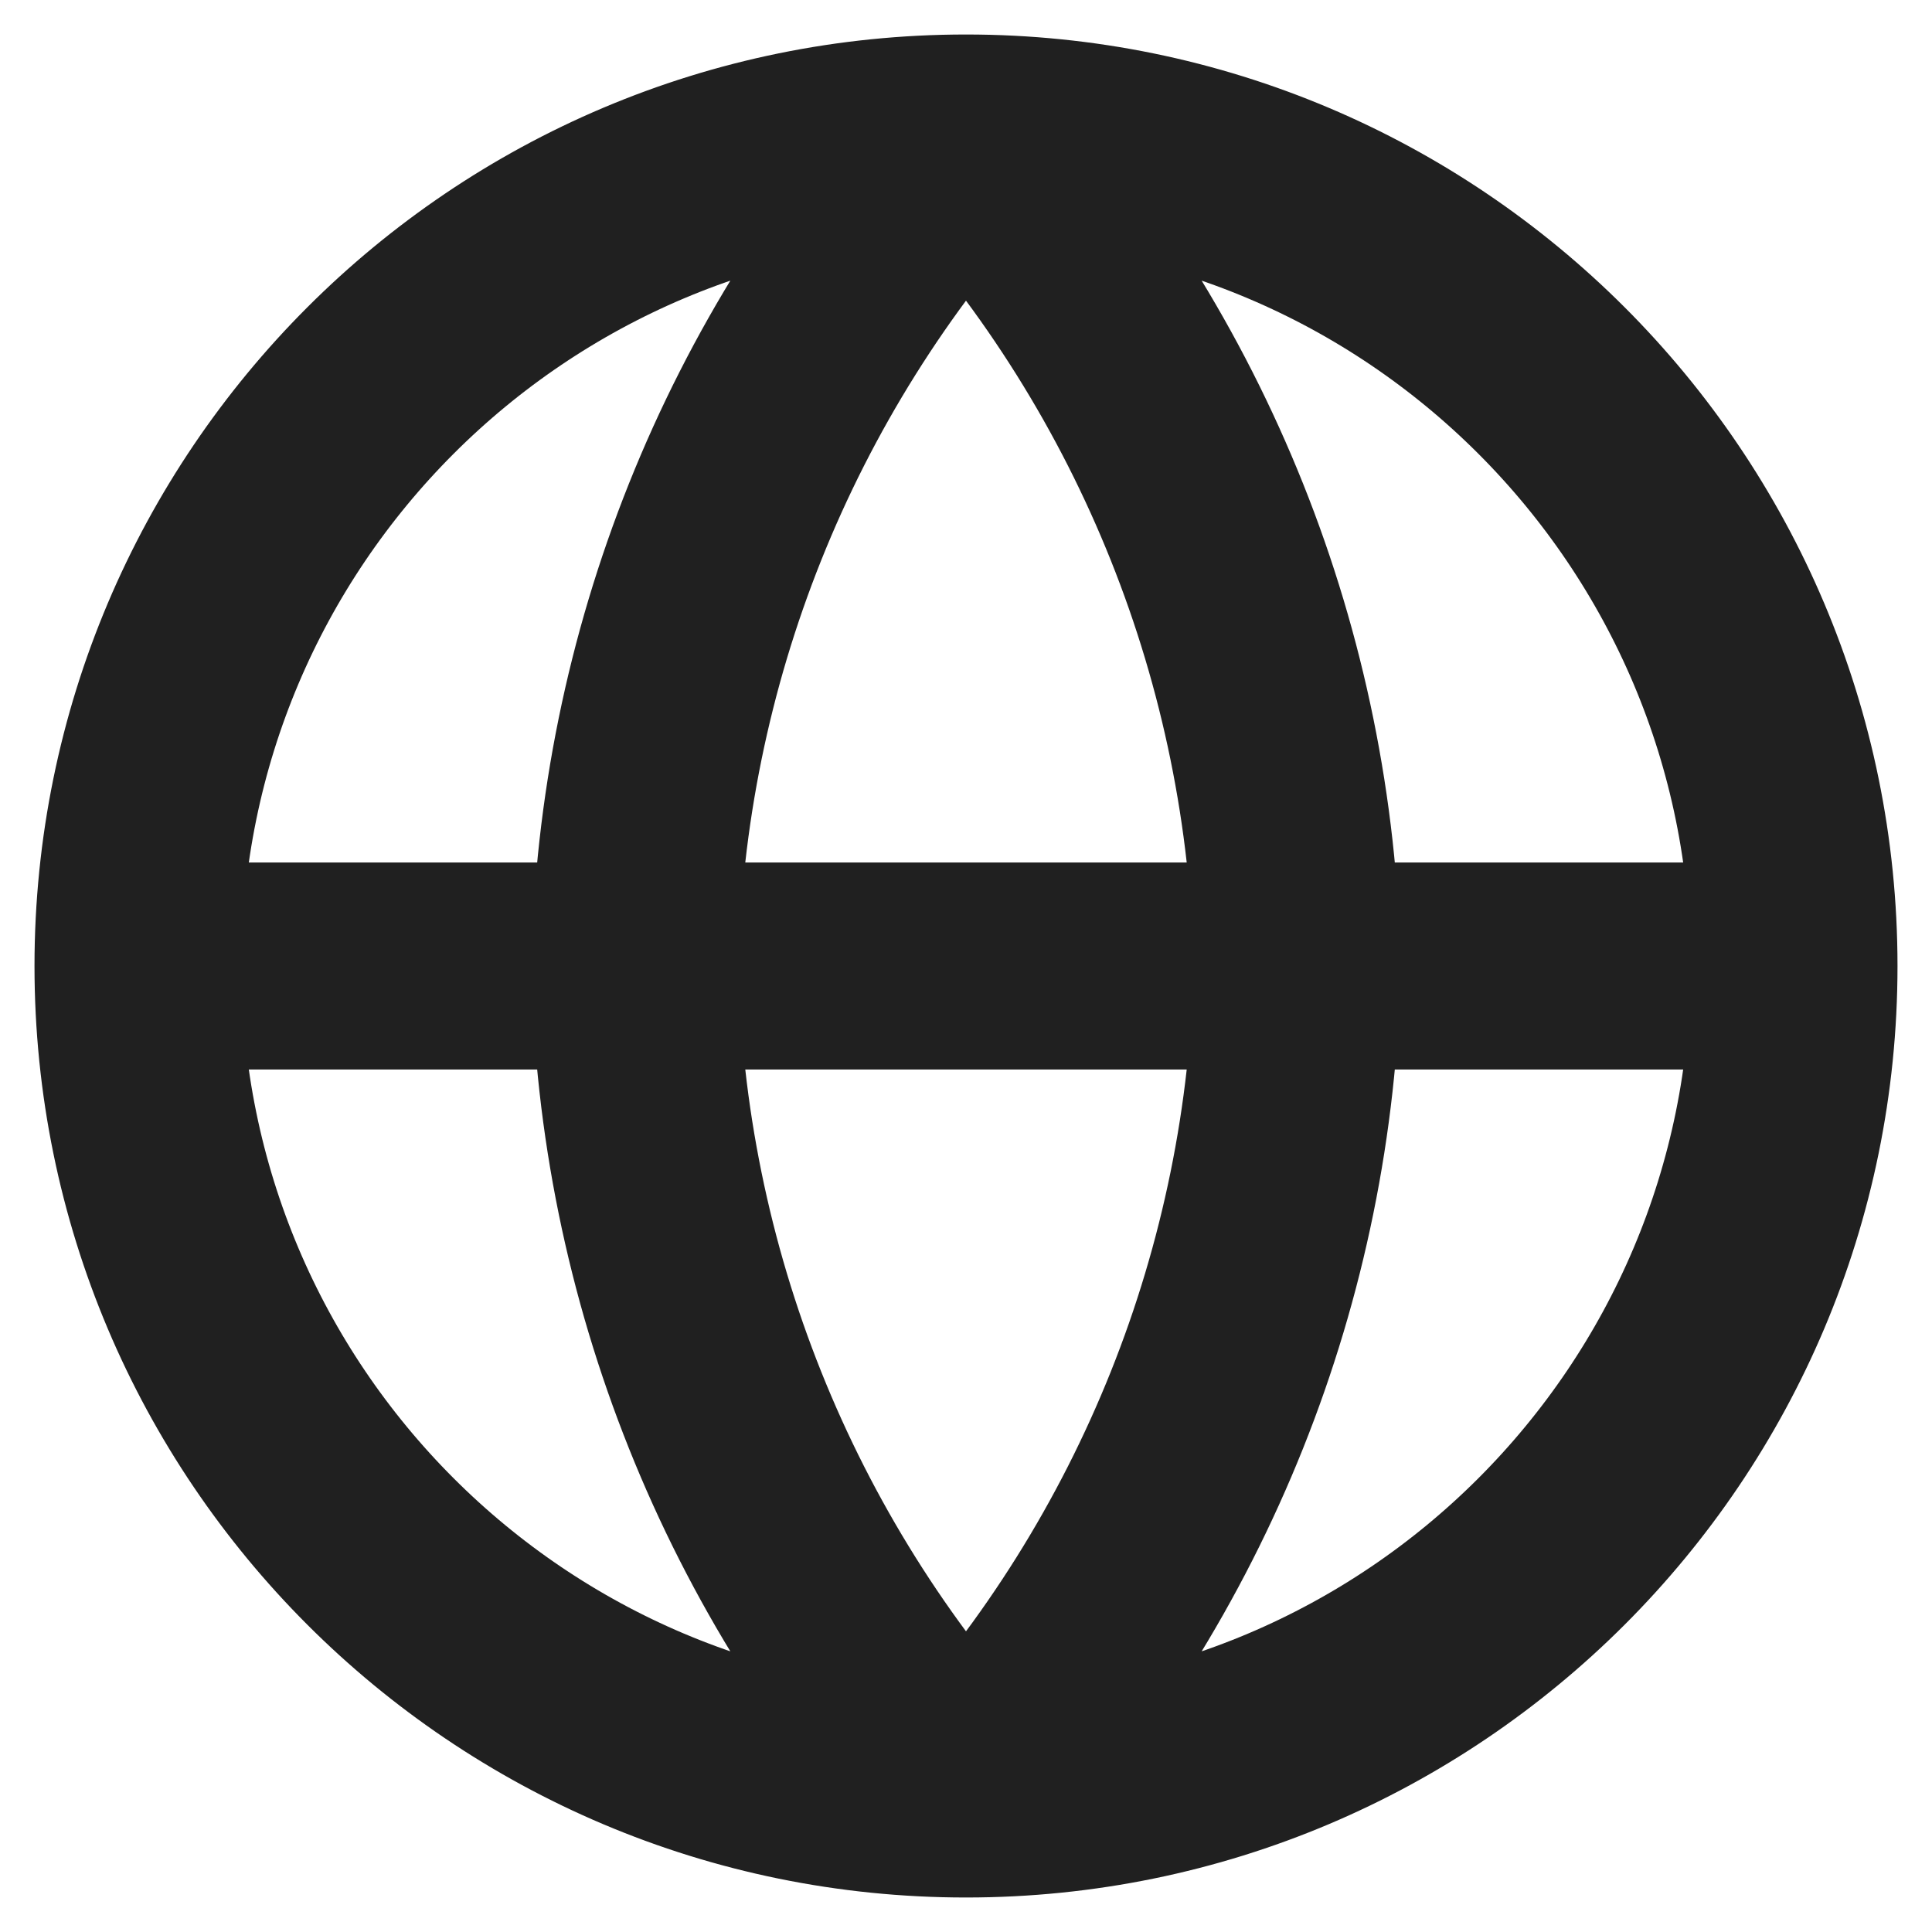 <svg width="14" height="14" viewBox="0 0 14 14" fill="none" xmlns="http://www.w3.org/2000/svg">
<path d="M13 7C13 10.314 10.314 13 7 13M13 7C13 3.686 10.314 1 7 1M13 7H1M7 13C3.686 13 1 10.314 1 7M7 13C8.501 11.357 9.354 9.225 9.4 7C9.354 4.775 8.501 2.643 7 1M7 13C5.499 11.357 4.646 9.225 4.6 7C4.646 4.775 5.499 2.643 7 1M1 7C1 3.686 3.686 1 7 1" stroke="#202020" stroke-width="1.5" stroke-linecap="round" stroke-linejoin="round"/>
</svg>
